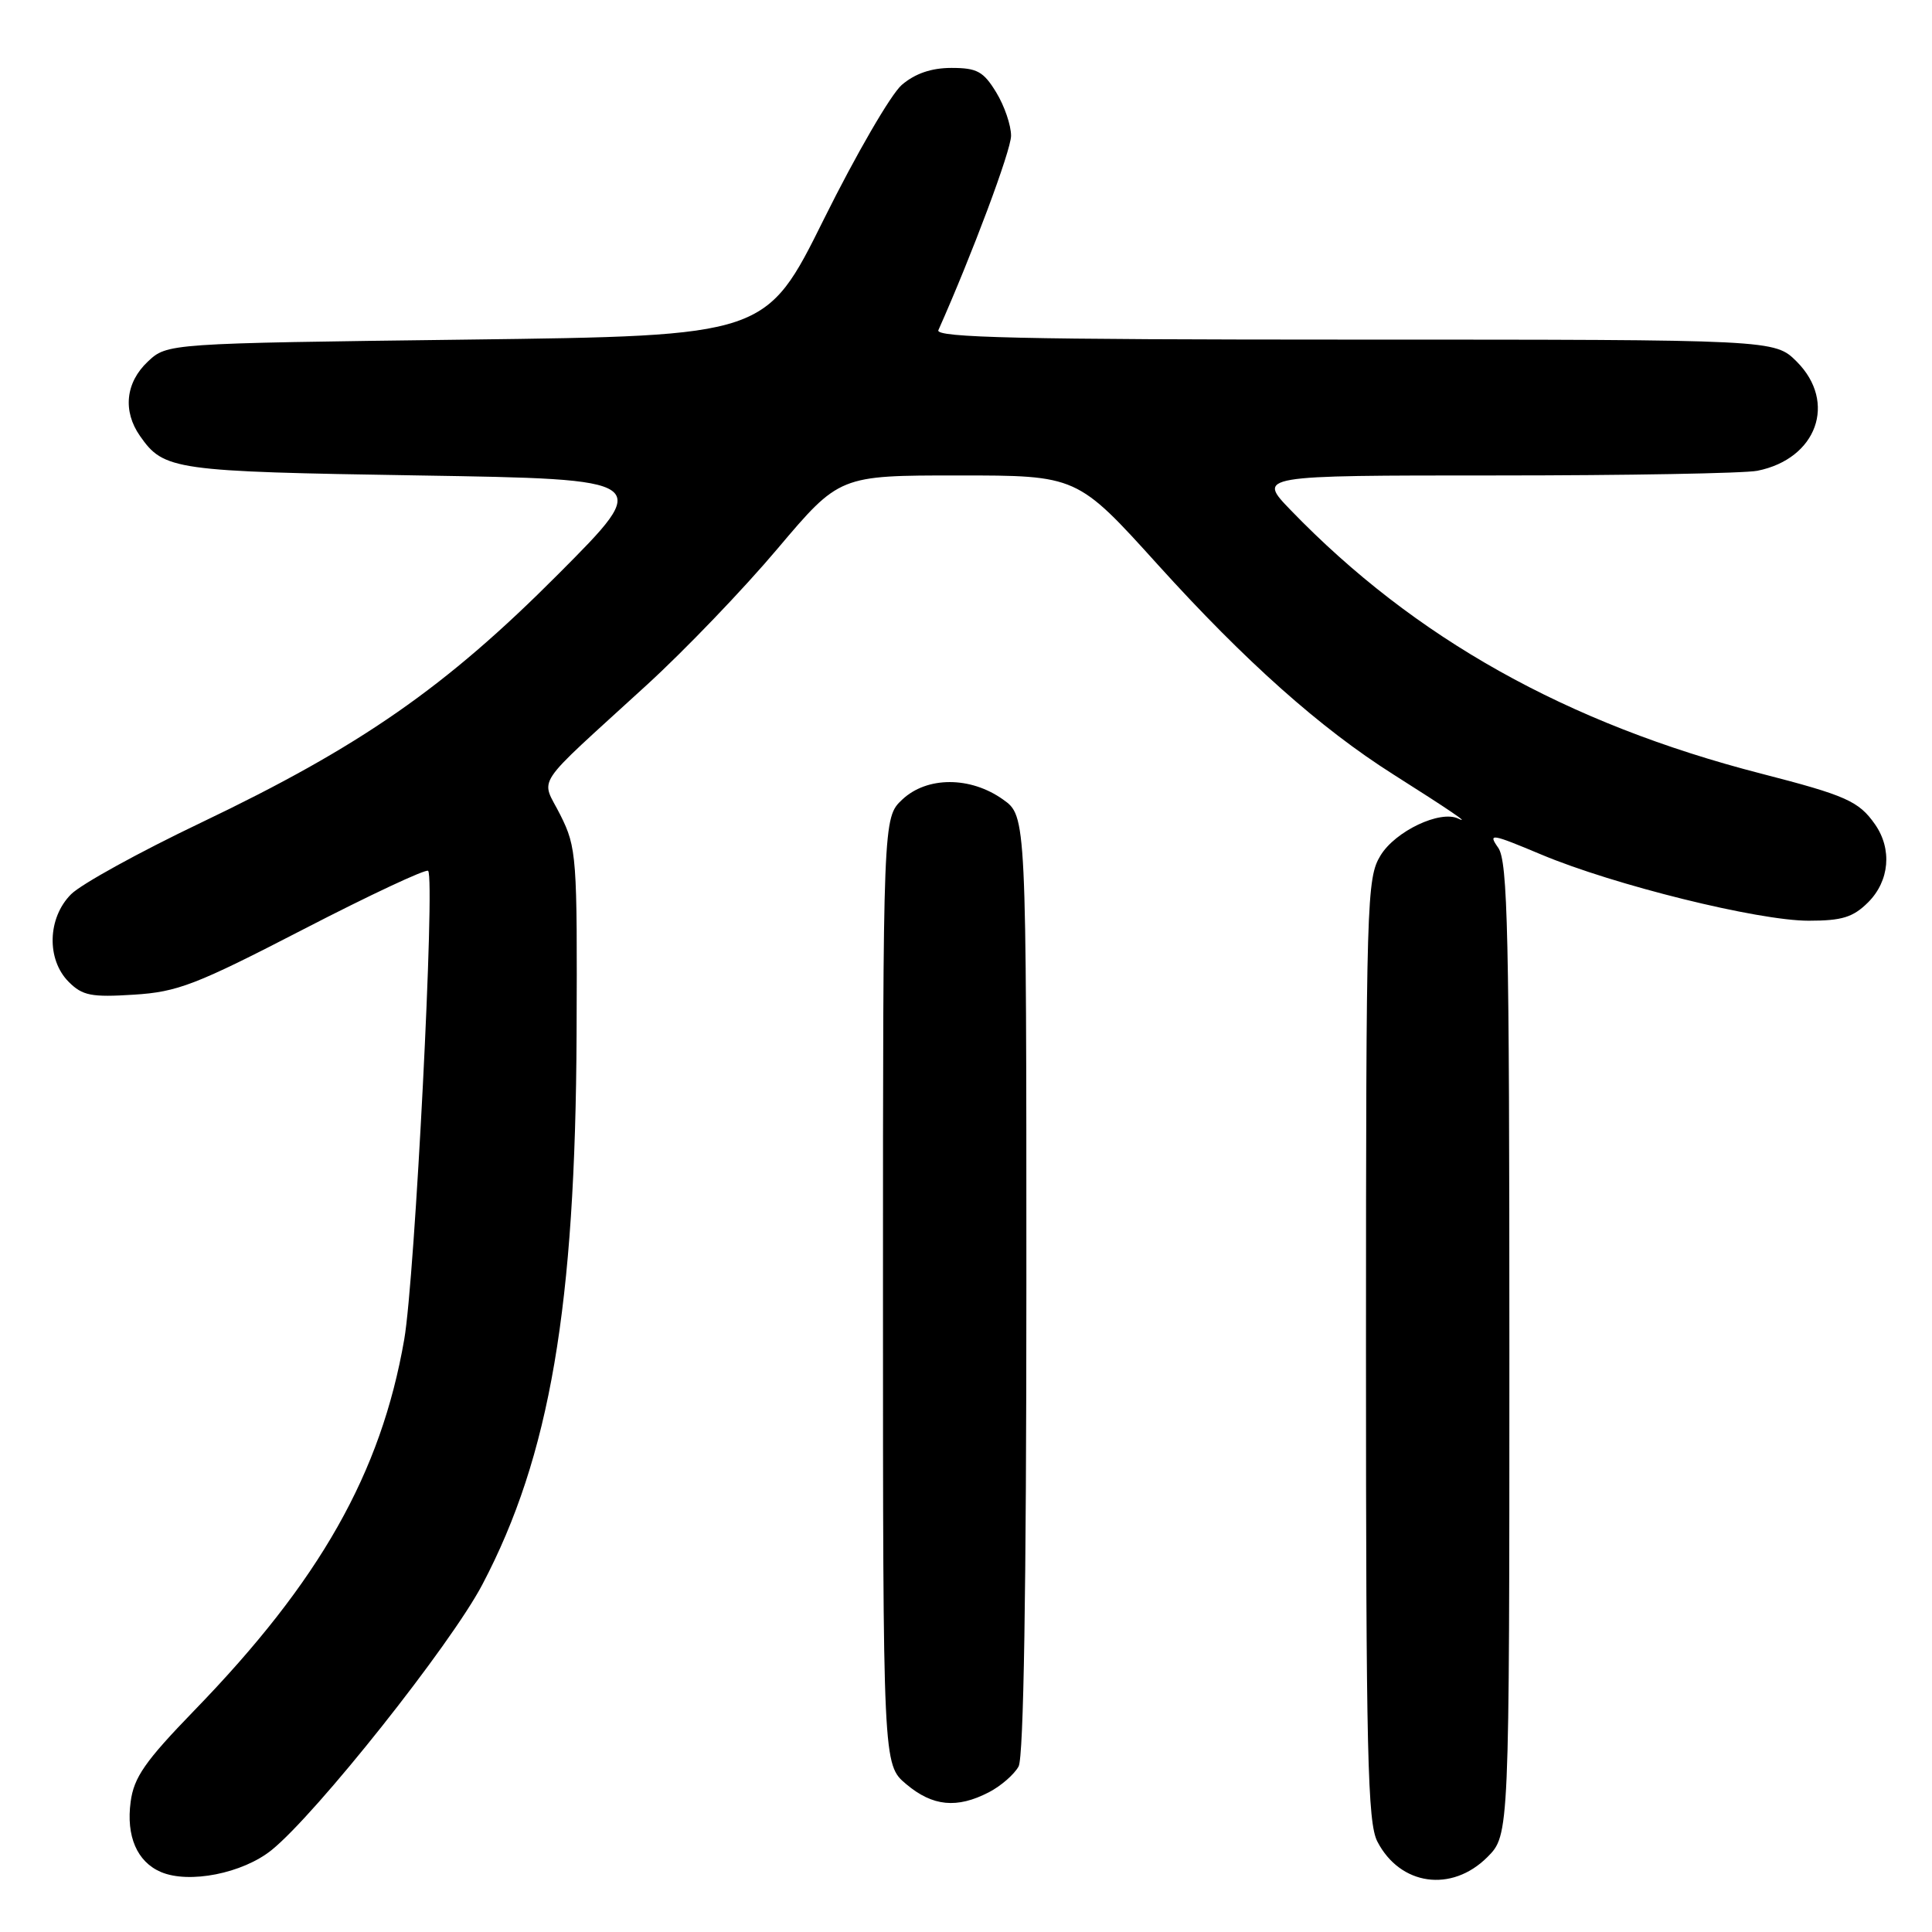 <?xml version="1.0" encoding="UTF-8" standalone="no"?>
<!DOCTYPE svg PUBLIC "-//W3C//DTD SVG 1.1//EN" "http://www.w3.org/Graphics/SVG/1.1/DTD/svg11.dtd" >
<svg xmlns="http://www.w3.org/2000/svg" xmlns:xlink="http://www.w3.org/1999/xlink" version="1.1" viewBox="0 0 256 256">
 <g >
 <path fill="currentColor"
d=" M 35.98 245.15 C 41.90 240.38 59.72 217.95 63.92 209.95 C 72.86 192.96 76.25 173.11 76.40 137.00 C 76.50 113.52 76.41 112.31 74.26 108.01 C 71.66 102.81 70.31 104.85 85.67 90.79 C 90.72 86.18 98.53 78.04 103.03 72.70 C 111.23 63.00 111.23 63.00 126.98 63.00 C 142.73 63.00 142.73 63.00 153.45 74.86 C 165.04 87.67 174.95 96.49 184.63 102.62 C 192.02 107.30 194.94 109.28 193.23 108.47 C 190.83 107.31 184.89 110.13 182.93 113.35 C 181.09 116.37 181.01 119.14 181.00 178.80 C 181.00 232.42 181.21 241.51 182.51 244.02 C 185.53 249.85 192.34 250.81 197.08 246.08 C 200.00 243.15 200.00 243.15 200.00 178.80 C 200.00 123.52 199.79 114.15 198.52 112.33 C 197.14 110.37 197.57 110.44 204.20 113.22 C 213.83 117.27 232.95 122.00 239.65 122.00 C 244.09 122.00 245.54 121.55 247.55 119.55 C 250.37 116.72 250.74 112.51 248.45 109.23 C 246.30 106.16 244.63 105.41 233.37 102.51 C 207.64 95.89 187.44 84.58 171.04 67.61 C 166.58 63.00 166.58 63.00 198.17 63.00 C 215.54 63.00 231.15 62.72 232.86 62.38 C 240.75 60.80 243.45 53.30 238.08 47.92 C 235.15 45.00 235.15 45.00 179.47 45.00 C 135.29 45.00 123.90 44.74 124.34 43.75 C 128.79 33.76 133.96 19.95 133.97 18.00 C 133.98 16.62 133.10 14.04 132.01 12.25 C 130.31 9.46 129.46 9.00 126.07 9.00 C 123.41 9.00 121.26 9.74 119.49 11.25 C 118.05 12.49 113.42 20.48 109.19 29.00 C 101.50 44.50 101.50 44.50 61.83 45.00 C 22.16 45.50 22.16 45.50 19.58 47.92 C 16.64 50.69 16.24 54.47 18.55 57.77 C 21.72 62.30 22.99 62.48 55.50 63.00 C 86.50 63.50 86.50 63.50 74.00 76.05 C 59.05 91.07 47.78 98.91 26.59 109.03 C 18.48 112.90 10.76 117.15 9.42 118.49 C 6.29 121.62 6.14 127.14 9.11 130.11 C 10.93 131.93 12.11 132.16 17.73 131.80 C 23.53 131.44 25.96 130.50 40.22 123.13 C 49.01 118.59 56.44 115.11 56.73 115.39 C 57.68 116.35 54.98 169.39 53.56 177.50 C 50.48 195.20 42.40 209.48 25.74 226.65 C 19.22 233.38 17.74 235.50 17.31 238.76 C 16.70 243.30 18.16 246.70 21.32 248.05 C 25.04 249.64 32.14 248.24 35.98 245.15 Z  M 131.02 237.49 C 132.63 236.66 134.40 235.11 134.97 234.06 C 135.64 232.80 136.00 210.74 136.00 170.13 C 136.00 108.14 136.00 108.14 132.91 105.94 C 128.59 102.86 122.84 102.86 119.56 105.94 C 117.00 108.35 117.00 108.35 117.00 171.09 C 117.00 233.82 117.00 233.82 120.08 236.41 C 123.58 239.36 126.80 239.67 131.02 237.49 Z "/>
</g>
</svg>